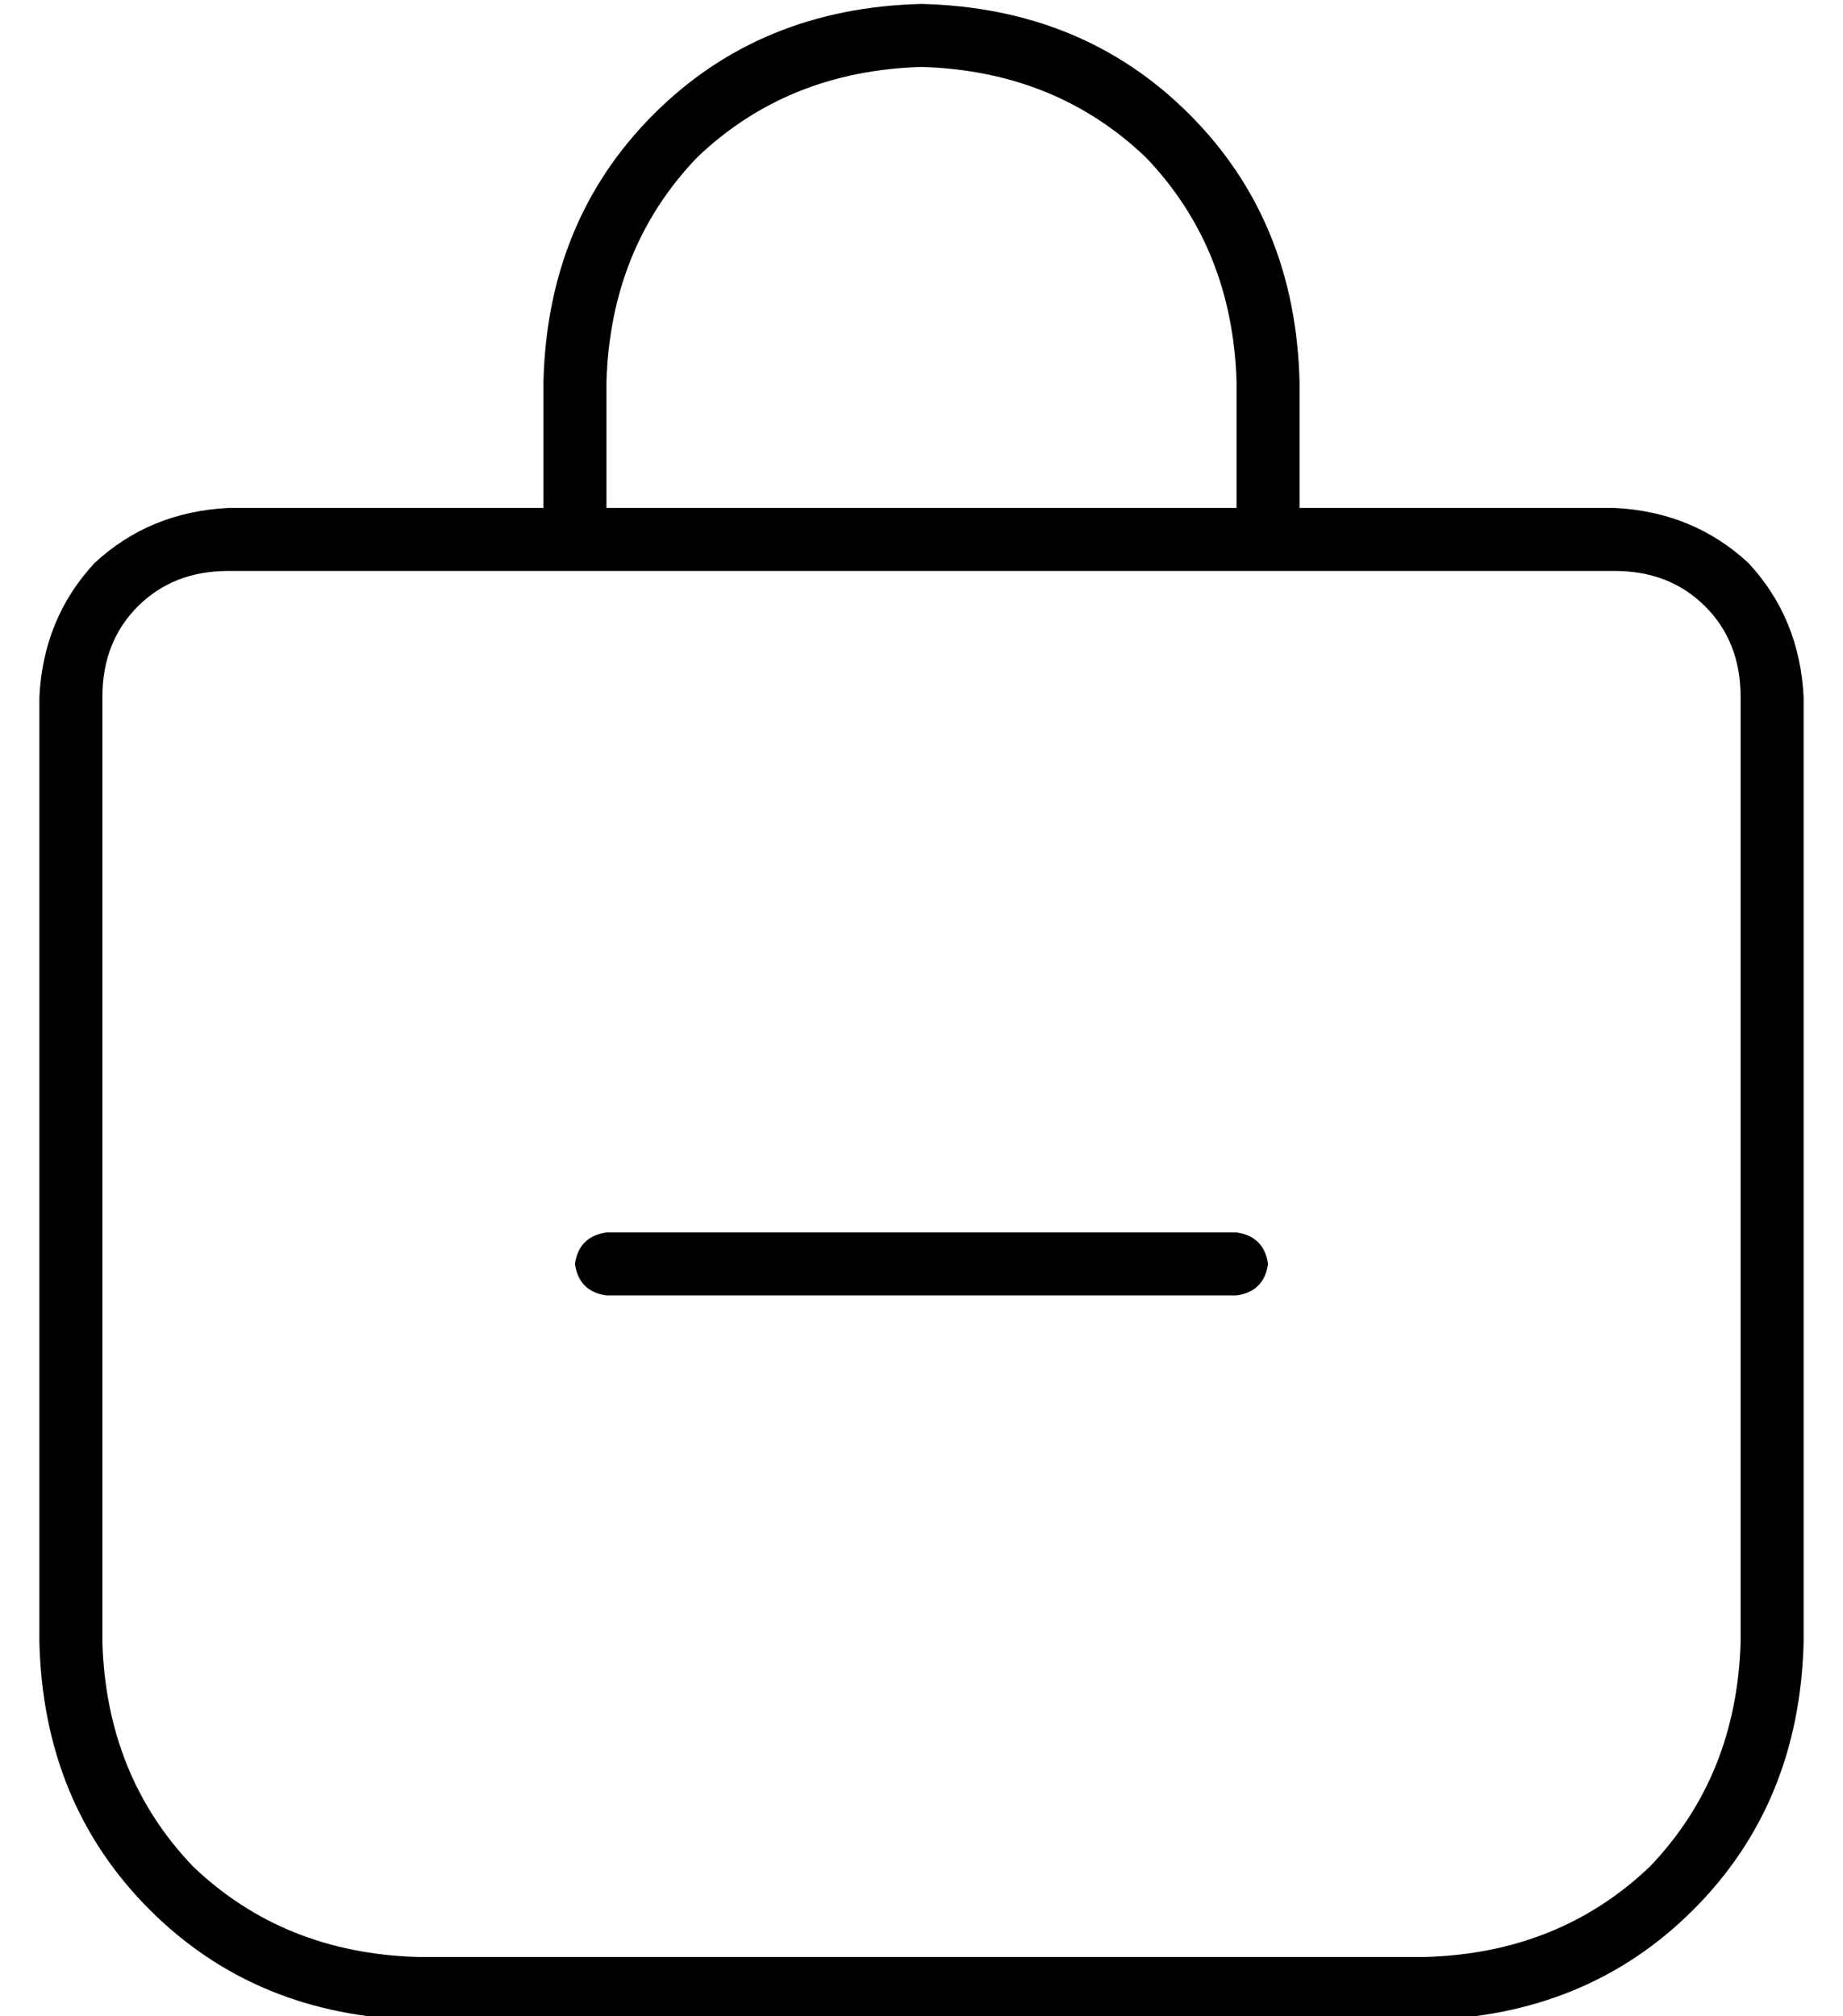 <?xml version="1.0" standalone="no"?>
<!DOCTYPE svg PUBLIC "-//W3C//DTD SVG 1.1//EN" "http://www.w3.org/Graphics/SVG/1.1/DTD/svg11.dtd" >
<svg xmlns="http://www.w3.org/2000/svg" xmlns:xlink="http://www.w3.org/1999/xlink" version="1.1" viewBox="-10 -40 468 512">
   <path fill="currentColor"
d="M224 -23q34 1 57 23v0v0q22 23 23 57v32v0h-160v0v-32v0q1 -34 23 -57q23 -22 57 -23v0zM128 57v32v-32v32h-80v0q-20 1 -34 14q-13 14 -14 34v240v0q1 41 28 68t68 28h256v0q41 -1 68 -28t28 -68v-240v0q-1 -20 -14 -34q-14 -13 -34 -14h-80v0v-32v0q-1 -41 -28 -68
t-68 -28q-41 1 -68 28t-28 68v0zM48 105h88h-88h352q14 0 23 9t9 23v240v0q-1 34 -23 57q-23 22 -57 23h-256v0q-34 -1 -57 -23q-22 -23 -23 -57v-240v0q0 -14 9 -23t23 -9v0zM144 273q-7 1 -8 8q1 7 8 8h160v0q7 -1 8 -8q-1 -7 -8 -8h-160v0z" />
</svg>
